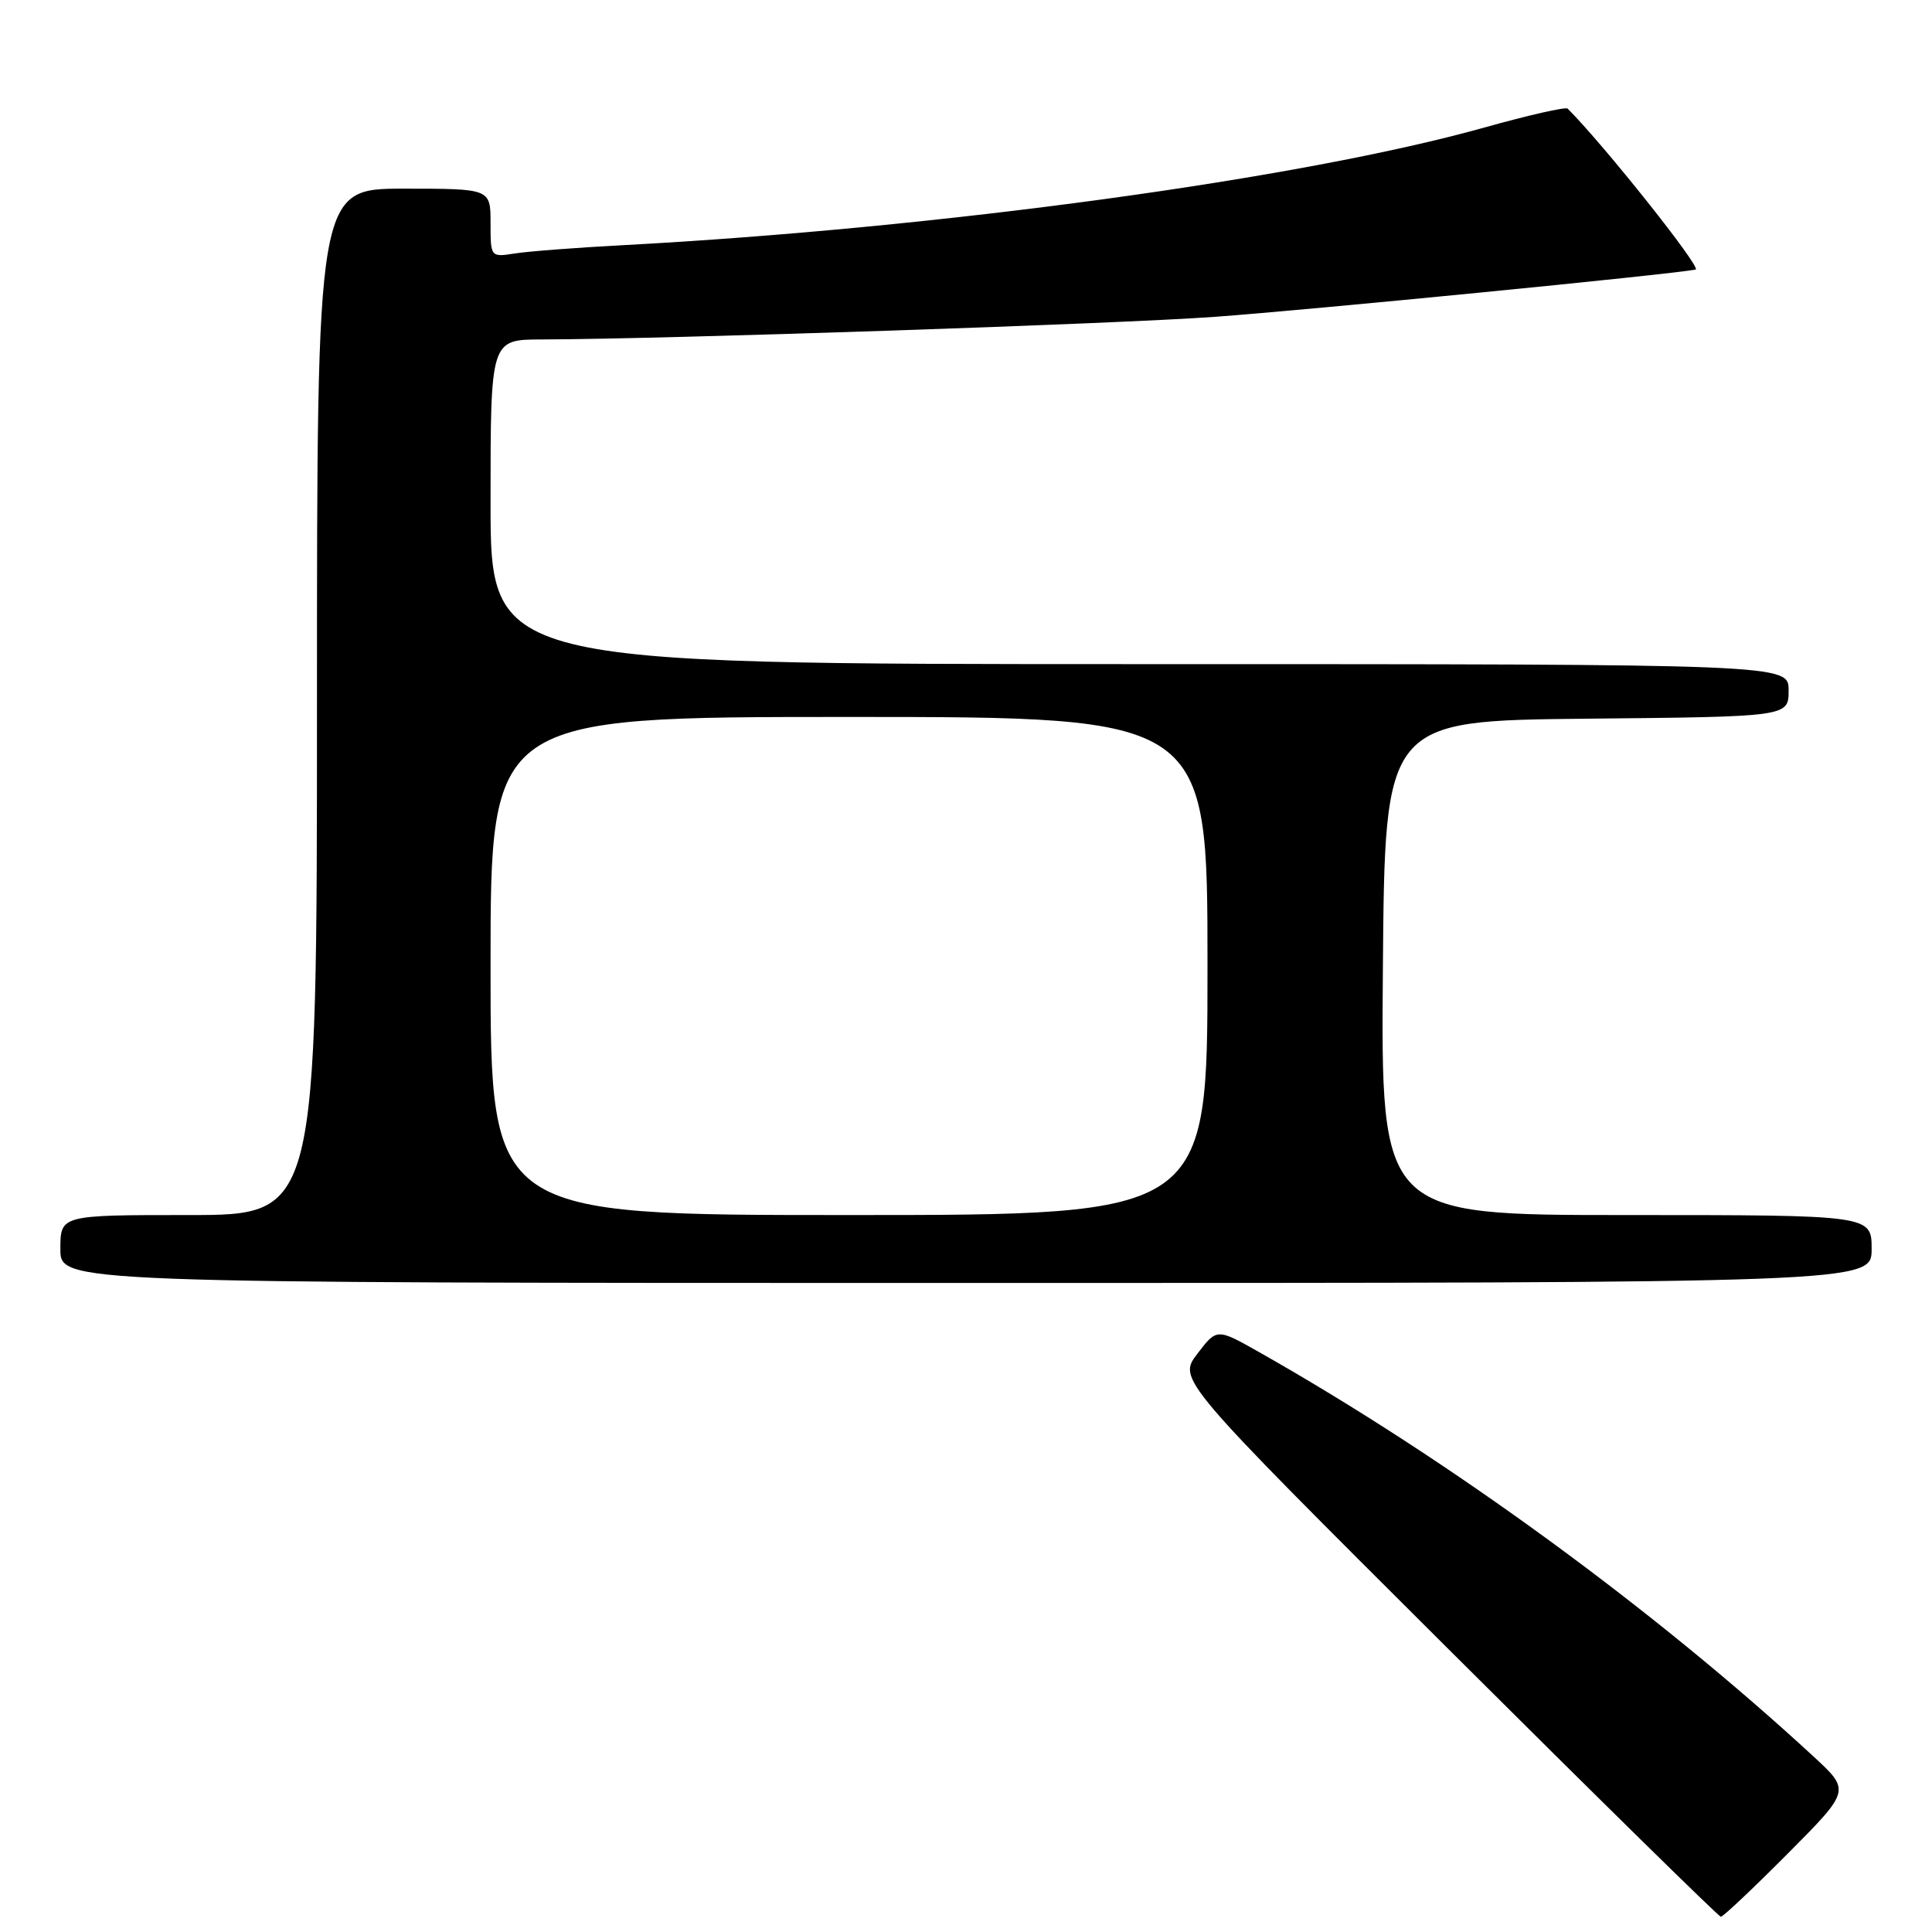 <?xml version="1.0" encoding="UTF-8" standalone="no"?>
<!DOCTYPE svg PUBLIC "-//W3C//DTD SVG 1.1//EN" "http://www.w3.org/Graphics/SVG/1.1/DTD/svg11.dtd" >
<svg xmlns="http://www.w3.org/2000/svg" xmlns:xlink="http://www.w3.org/1999/xlink" version="1.1" viewBox="0 0 256 256">
 <g >
 <path fill="currentColor"
d=" M 236.87 245.63 C 245.19 237.26 245.19 237.26 240.35 232.79 C 219.00 213.10 192.01 193.41 166.87 179.18 C 161.24 175.99 161.24 175.99 158.65 179.39 C 156.07 182.78 156.07 182.78 191.78 218.37 C 211.43 237.95 227.73 253.97 228.02 253.98 C 228.31 253.99 232.29 250.23 236.87 245.63 Z  M 248.00 165.50 C 248.00 161.00 248.00 161.00 215.49 161.00 C 182.97 161.00 182.97 161.00 183.24 128.25 C 183.50 95.50 183.50 95.50 210.25 95.23 C 237.00 94.97 237.00 94.97 237.00 91.48 C 237.00 88.00 237.00 88.00 151.00 88.00 C 65.00 88.00 65.00 88.00 65.00 66.50 C 65.00 45.00 65.00 45.00 71.75 44.98 C 88.45 44.93 147.89 42.93 161.00 41.98 C 173.40 41.08 221.16 36.39 224.68 35.72 C 225.54 35.56 212.56 19.23 207.72 14.39 C 207.47 14.14 202.53 15.26 196.75 16.88 C 172.57 23.67 124.47 30.24 82.50 32.49 C 76.45 32.81 70.04 33.30 68.25 33.58 C 65.00 34.09 65.00 34.09 65.00 29.55 C 65.00 25.00 65.00 25.00 53.50 25.00 C 42.00 25.00 42.00 25.00 42.00 93.00 C 42.00 161.00 42.00 161.00 25.00 161.00 C 8.00 161.00 8.00 161.00 8.00 165.50 C 8.00 170.00 8.00 170.00 128.00 170.00 C 248.00 170.00 248.00 170.00 248.00 165.50 Z  M 65.00 128.00 C 65.00 95.00 65.00 95.00 112.50 95.00 C 160.00 95.00 160.00 95.00 160.00 128.00 C 160.00 161.00 160.00 161.00 112.50 161.00 C 65.00 161.00 65.00 161.00 65.00 128.00 Z "/>
</g>
</svg>